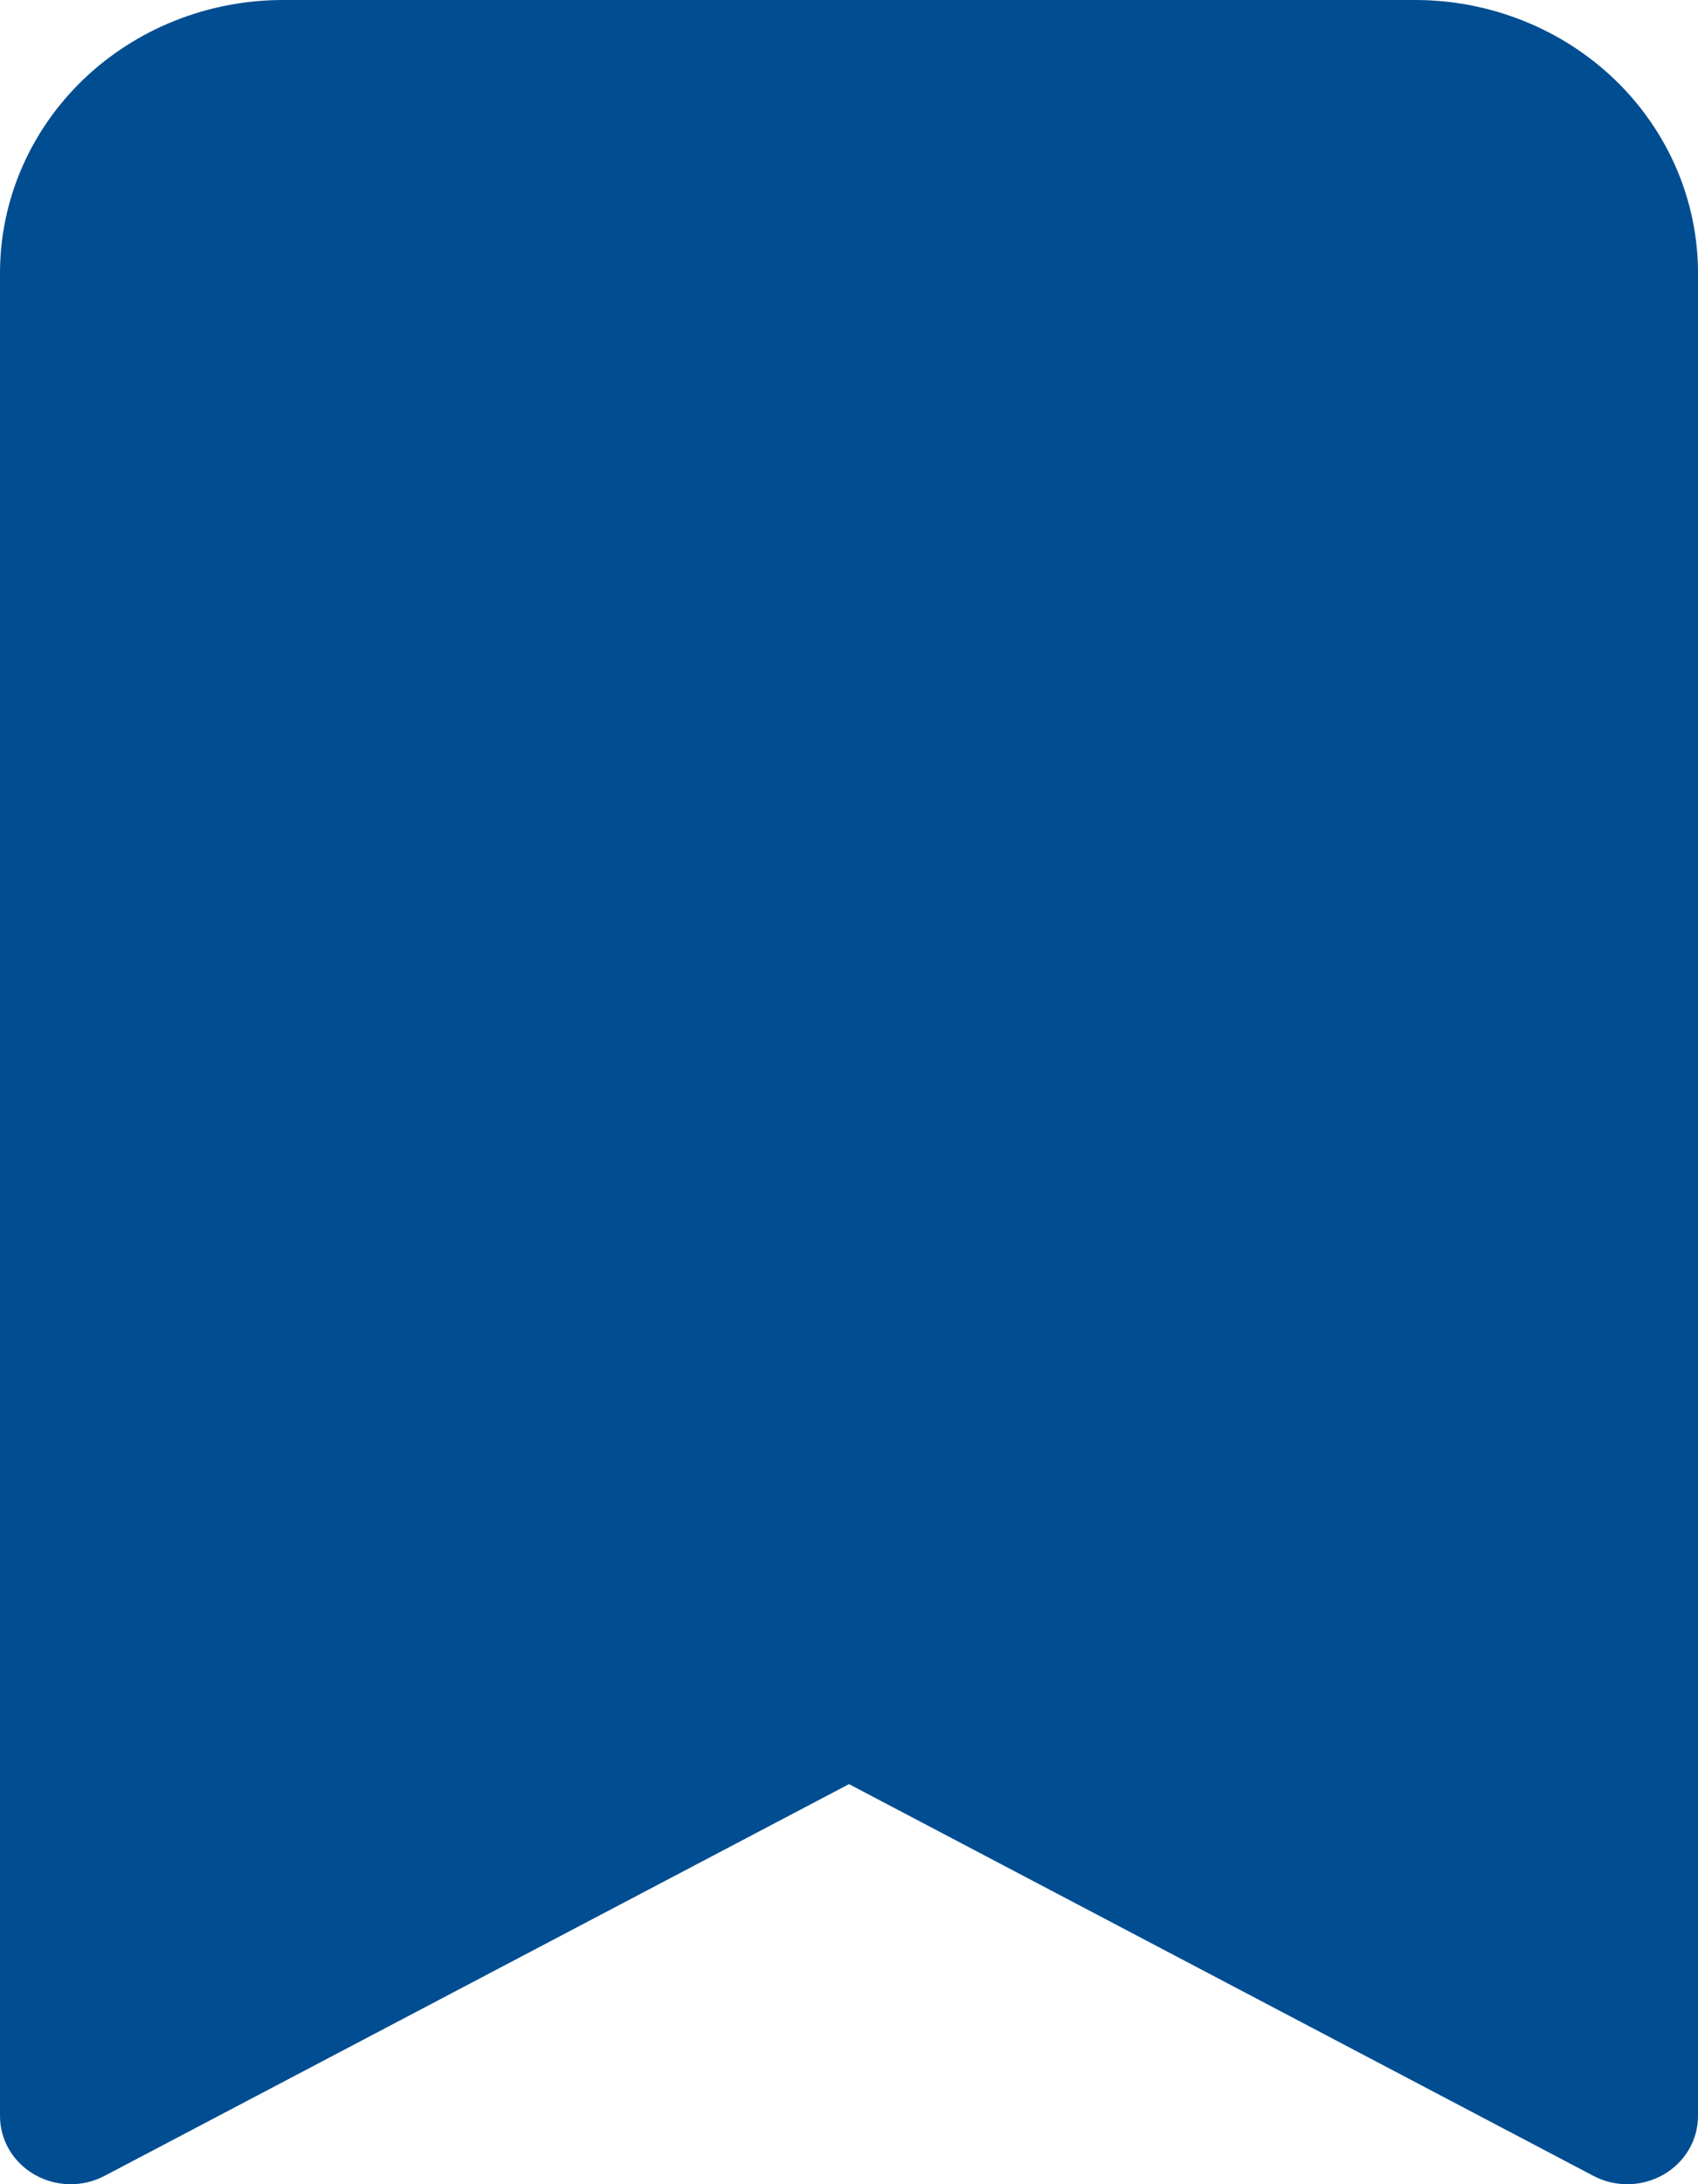 <svg width="14" height="18" viewBox="0 0 14 18" fill="none" xmlns="http://www.w3.org/2000/svg">
<path d="M1.5618e-07 2.25V17.438C-7.39594e-05 17.535 0.026 17.631 0.076 17.716C0.126 17.801 0.199 17.872 0.286 17.922C0.373 17.971 0.472 17.999 0.573 18C0.674 18.002 0.774 17.978 0.863 17.931L7 14.703L13.137 17.931C13.226 17.978 13.325 18.002 13.427 18C13.528 17.999 13.627 17.971 13.714 17.922C13.801 17.872 13.874 17.801 13.924 17.716C13.974 17.631 14 17.535 14 17.438V2.25C14 1.653 13.754 1.081 13.317 0.659C12.879 0.237 12.286 0 11.667 0L2.333 0C1.714 0 1.121 0.237 0.683 0.659C0.246 1.081 1.5618e-07 1.653 1.5618e-07 2.25Z" fill="#014D91"/>
</svg>
